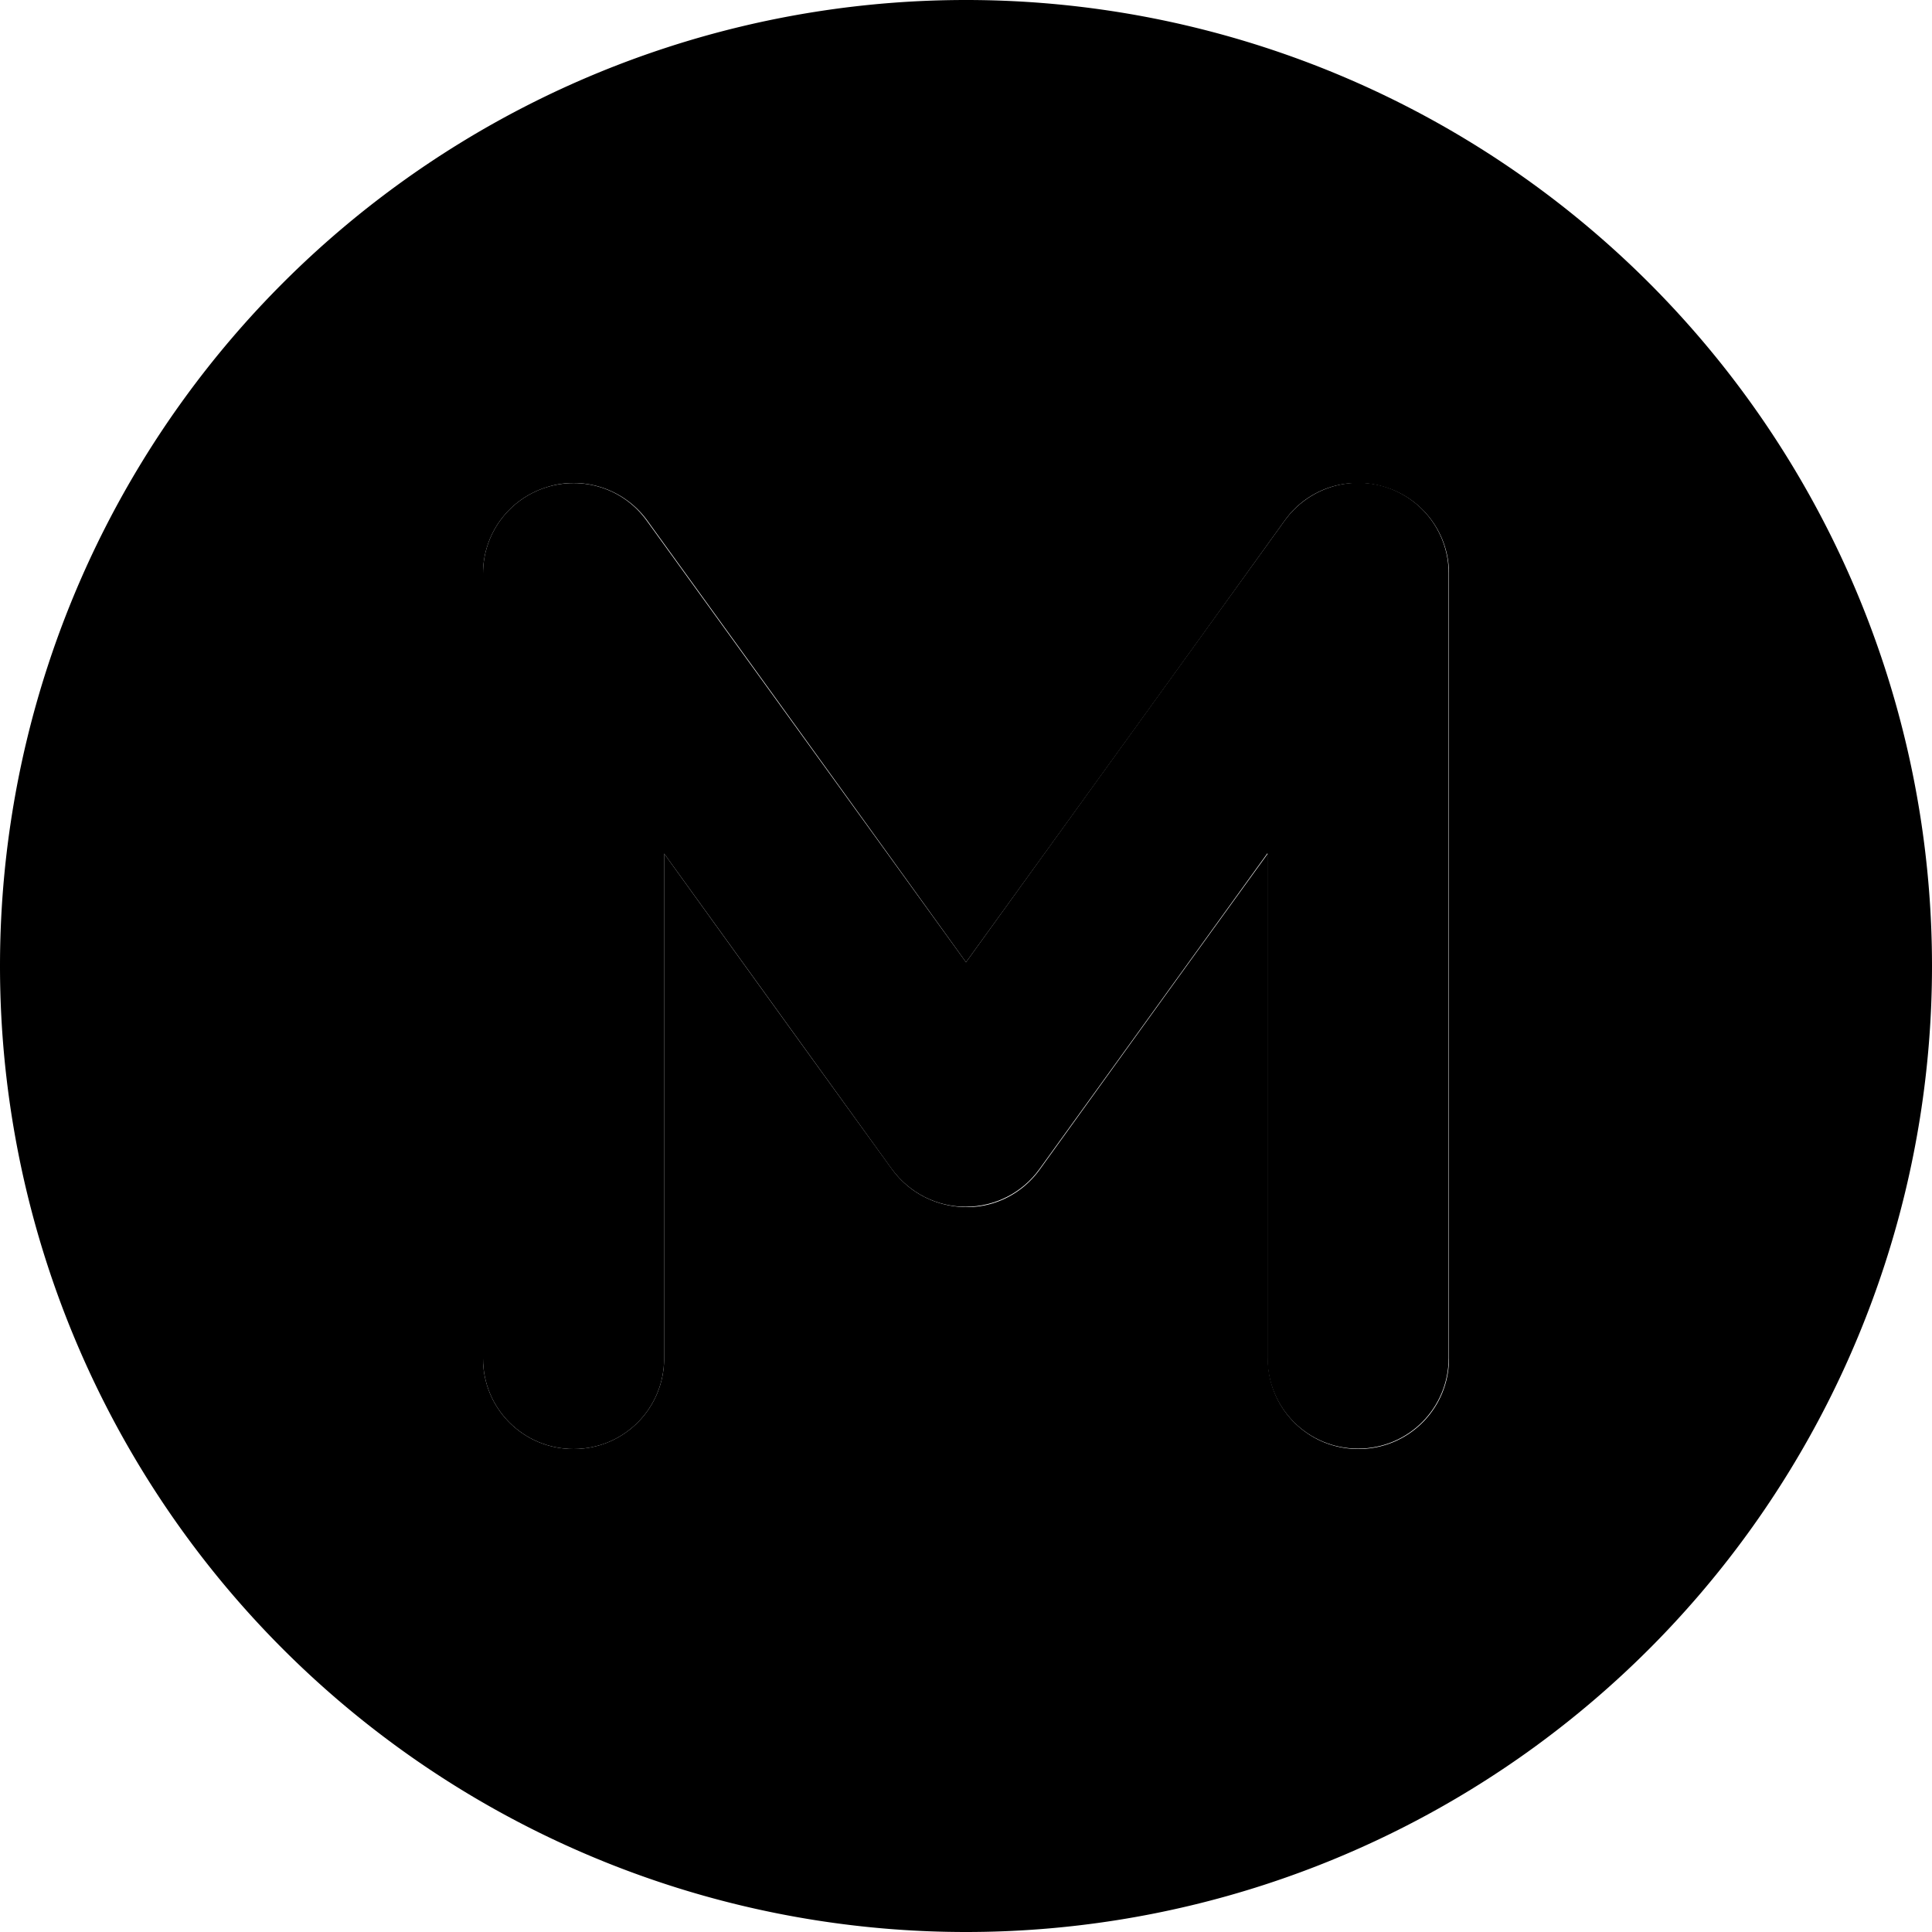 <svg xmlns="http://www.w3.org/2000/svg" viewBox="0 0 512 512"><path class="pr-icon-duotone-secondary" d="M0 256a256 256 0 1 0 512 0A256 256 0 1 0 0 256zM128 152c0-10.4 6.7-19.6 16.6-22.8c2.4-.8 4.9-1.2 7.4-1.2c7.6 0 14.9 3.6 19.5 9.9c28.2 39 56.4 78 84.5 117.1c28.2-39 56.4-78 84.5-117.1c4.6-6.4 11.9-10 19.5-9.9c2.5 0 4.9 .4 7.4 1.2c9.9 3.2 16.6 12.4 16.6 22.8l0 208c0 13.3-10.7 24-24 24s-24-10.7-24-24l0-133.8c-20.2 27.9-40.4 55.9-60.5 83.8c-4.5 6.2-11.7 10-19.5 9.9s-14.9-3.7-19.5-9.9c-20.2-27.9-40.4-55.9-60.5-83.8L176 360c0 13.3-10.7 24-24 24s-24-10.7-24-24l0-208z"/><path class="pr-icon-duotone-primary" d="M144.6 129.2c9.9-3.2 20.7 .3 26.8 8.8L256 255l84.5-117.1c6.1-8.4 16.9-12 26.8-8.8s16.6 12.4 16.6 22.8l0 208c0 13.3-10.7 24-24 24s-24-10.7-24-24l0-133.8-60.5 83.8c-4.5 6.2-11.7 9.9-19.5 9.9s-14.9-3.7-19.5-9.9L176 226.2 176 360c0 13.3-10.7 24-24 24s-24-10.7-24-24l0-208c0-10.4 6.7-19.6 16.6-22.8z"/></svg>